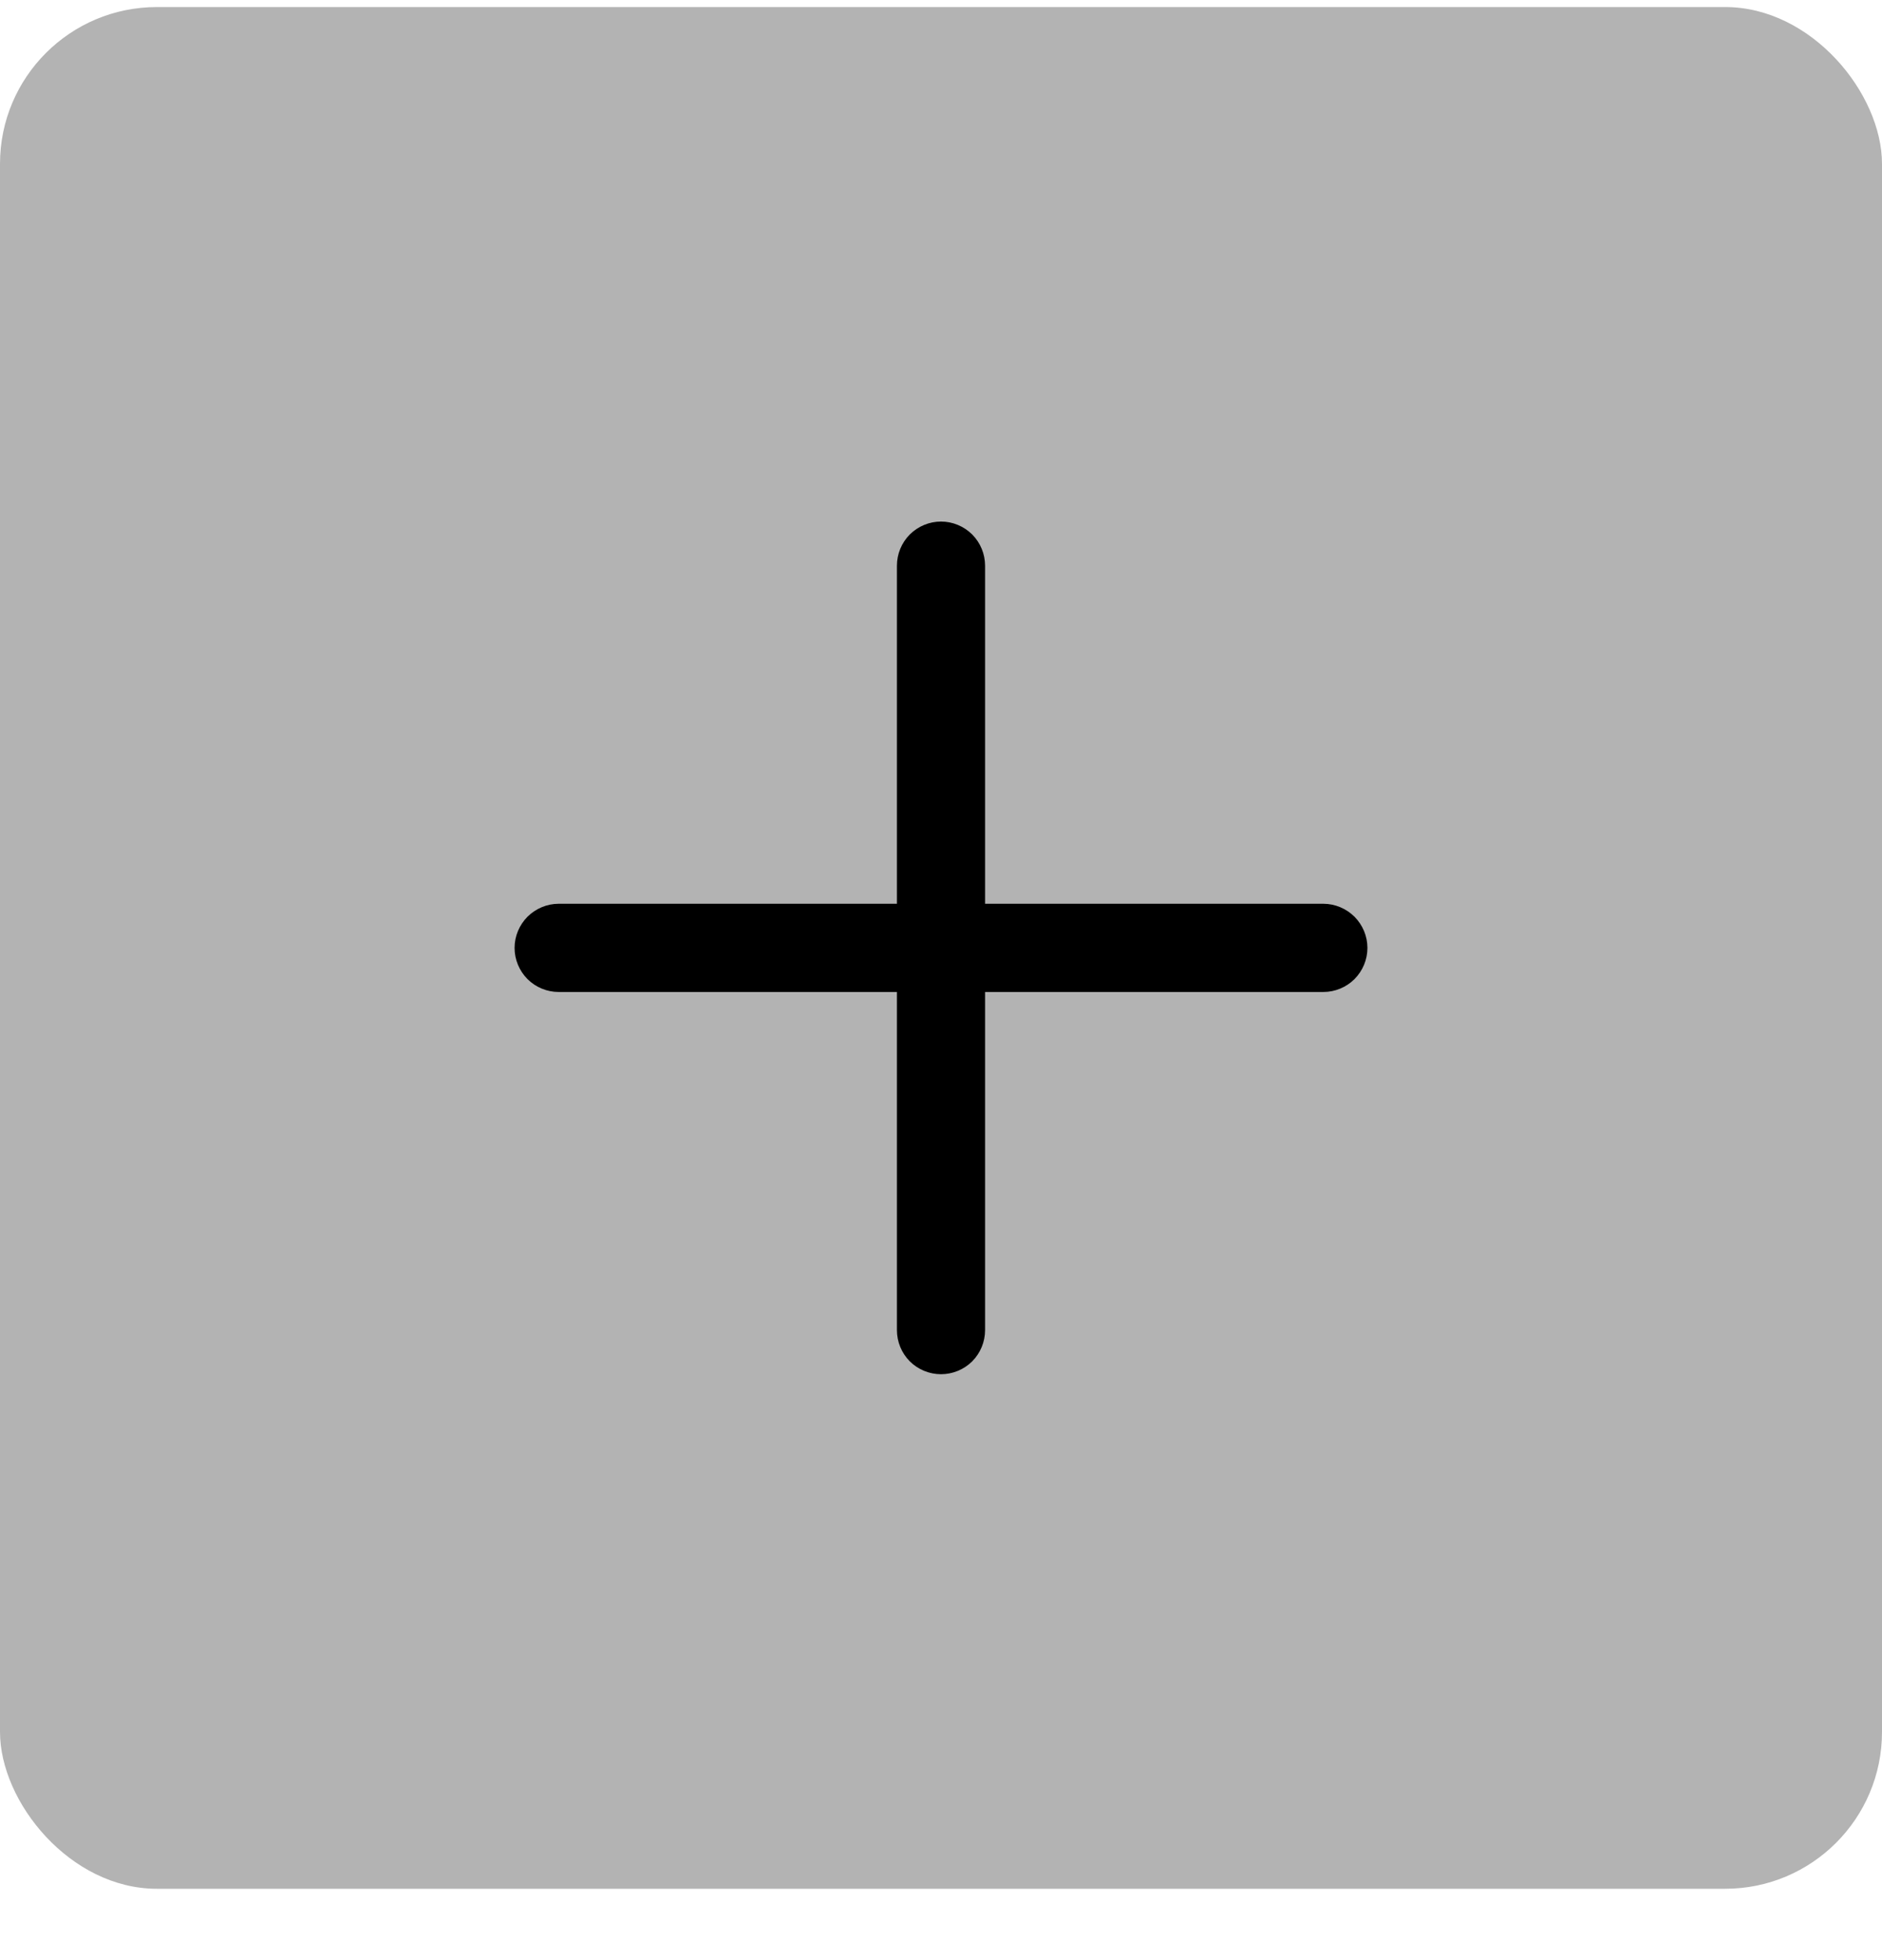 <svg width="24" height="25" viewBox="0 0 24 25" fill="none" xmlns="http://www.w3.org/2000/svg">
<rect y="0.09" width="24" height="24" rx="2" fill="#B3B3B3"/>
<g clip-path="url(#clip0_1_320)">
<path d="M17.438 12.09C17.438 12.239 17.378 12.382 17.273 12.488C17.167 12.593 17.024 12.652 16.875 12.652H12.562V16.965C12.562 17.114 12.503 17.257 12.398 17.363C12.292 17.468 12.149 17.527 12 17.527C11.851 17.527 11.708 17.468 11.602 17.363C11.497 17.257 11.438 17.114 11.438 16.965V12.652H7.125C6.976 12.652 6.833 12.593 6.727 12.488C6.622 12.382 6.562 12.239 6.562 12.09C6.562 11.941 6.622 11.798 6.727 11.692C6.833 11.587 6.976 11.527 7.125 11.527H11.438V7.215C11.438 7.066 11.497 6.923 11.602 6.817C11.708 6.712 11.851 6.652 12 6.652C12.149 6.652 12.292 6.712 12.398 6.817C12.503 6.923 12.562 7.066 12.562 7.215V11.527H16.875C17.024 11.527 17.167 11.587 17.273 11.692C17.378 11.798 17.438 11.941 17.438 12.09Z" fill="black"/>
</g>
<defs>
<clipPath id="clip0_1_320">
<rect width="12" height="12" fill="white" transform="translate(6 6.09)"/>
</clipPath>
</defs>
</svg>
